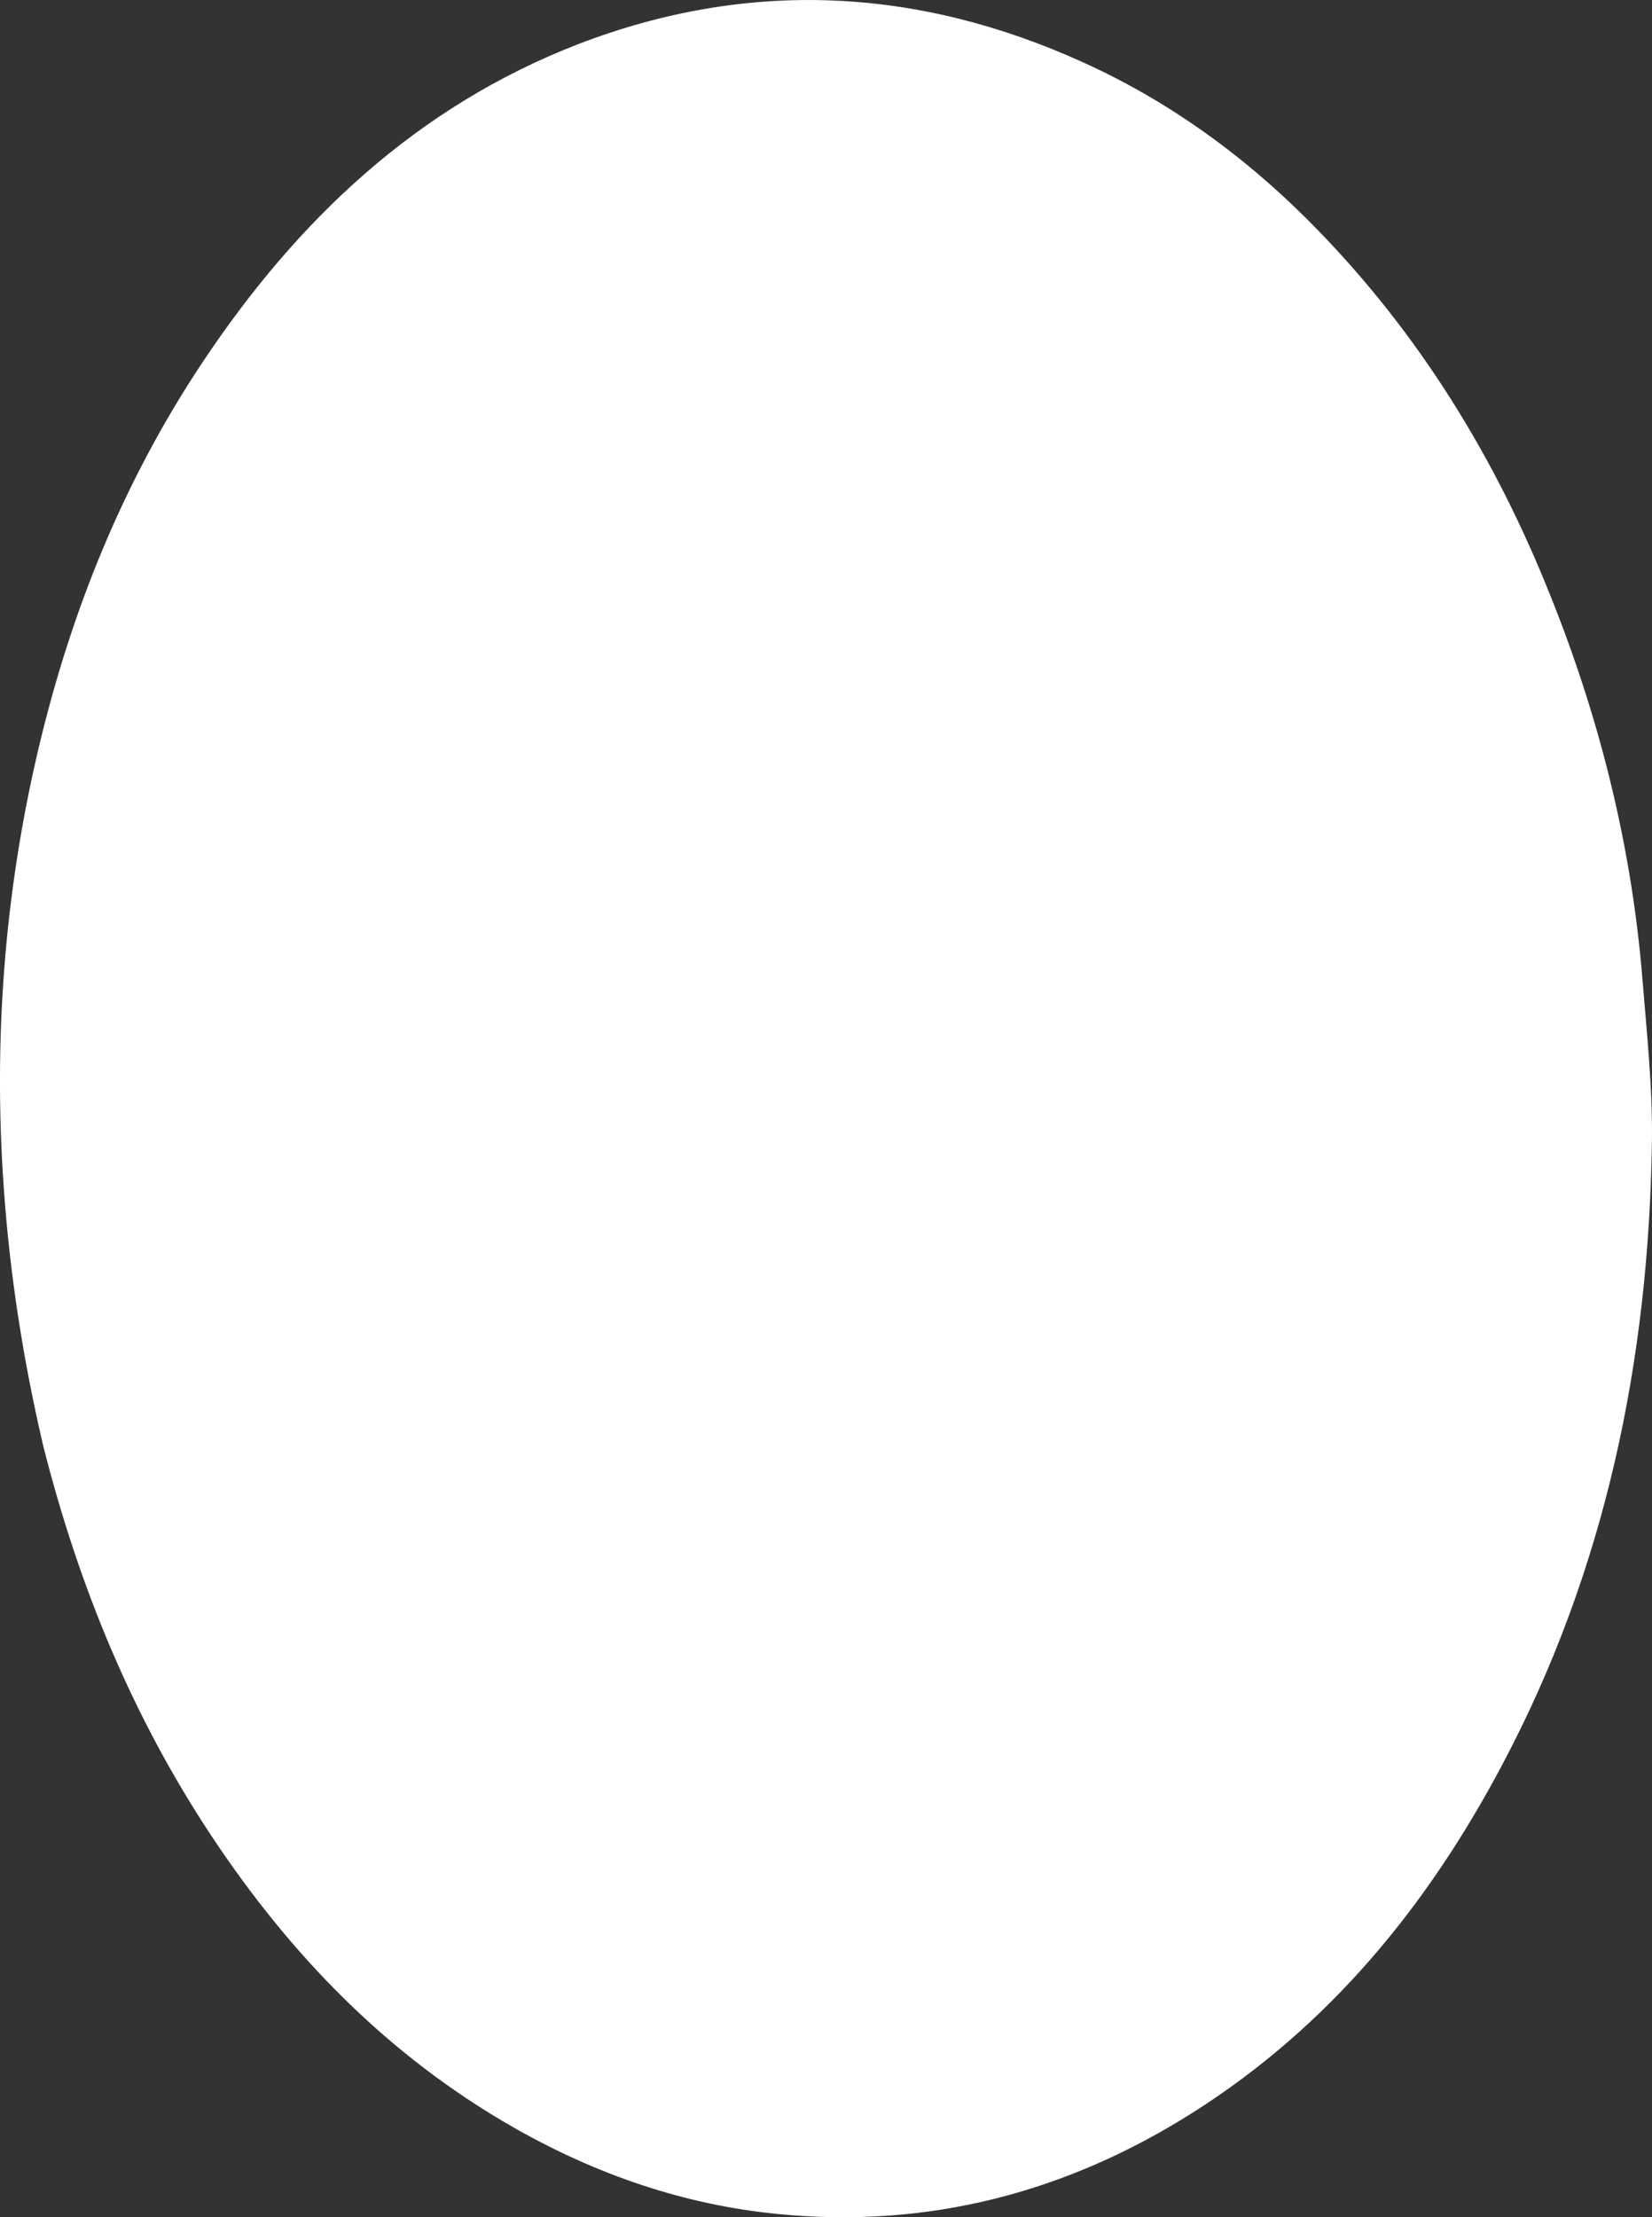 <?xml version="1.0" encoding="utf-8"?>
<svg xmlns="http://www.w3.org/2000/svg" viewBox="9.826 4.928 21.71 29.129" width="21.71px" height="29.129px">
  <rect x="9.826" y="4.928" width="21.71" height="29.129" fill="#333333" stroke="none"/>
  <path fill="#FFFFFF" opacity="1" stroke="none" d="M 10.394 23.923 C 10.127 22.781 9.955 21.666 9.875 20.527 C 9.74 18.599 9.881 16.696 10.319 14.818 C 10.747 12.983 11.442 11.252 12.5 9.669 C 13.733 7.824 15.295 6.333 17.424 5.508 C 19.664 4.647 21.889 4.759 24.068 5.751 C 25.164 6.248 26.128 6.942 26.971 7.776 C 28.369 9.161 29.397 10.79 30.136 12.594 C 30.823 14.263 31.264 15.992 31.41 17.79 C 31.468 18.503 31.545 19.217 31.535 19.931 C 31.493 22.801 30.926 25.563 29.558 28.131 C 28.582 29.968 27.294 31.55 25.491 32.689 C 23.838 33.733 22.027 34.207 20.06 34.016 C 18.818 33.896 17.661 33.496 16.579 32.88 C 14.919 31.933 13.643 30.611 12.609 29.054 C 11.567 27.484 10.861 25.769 10.394 23.923 Z" style=""/>
</svg>
